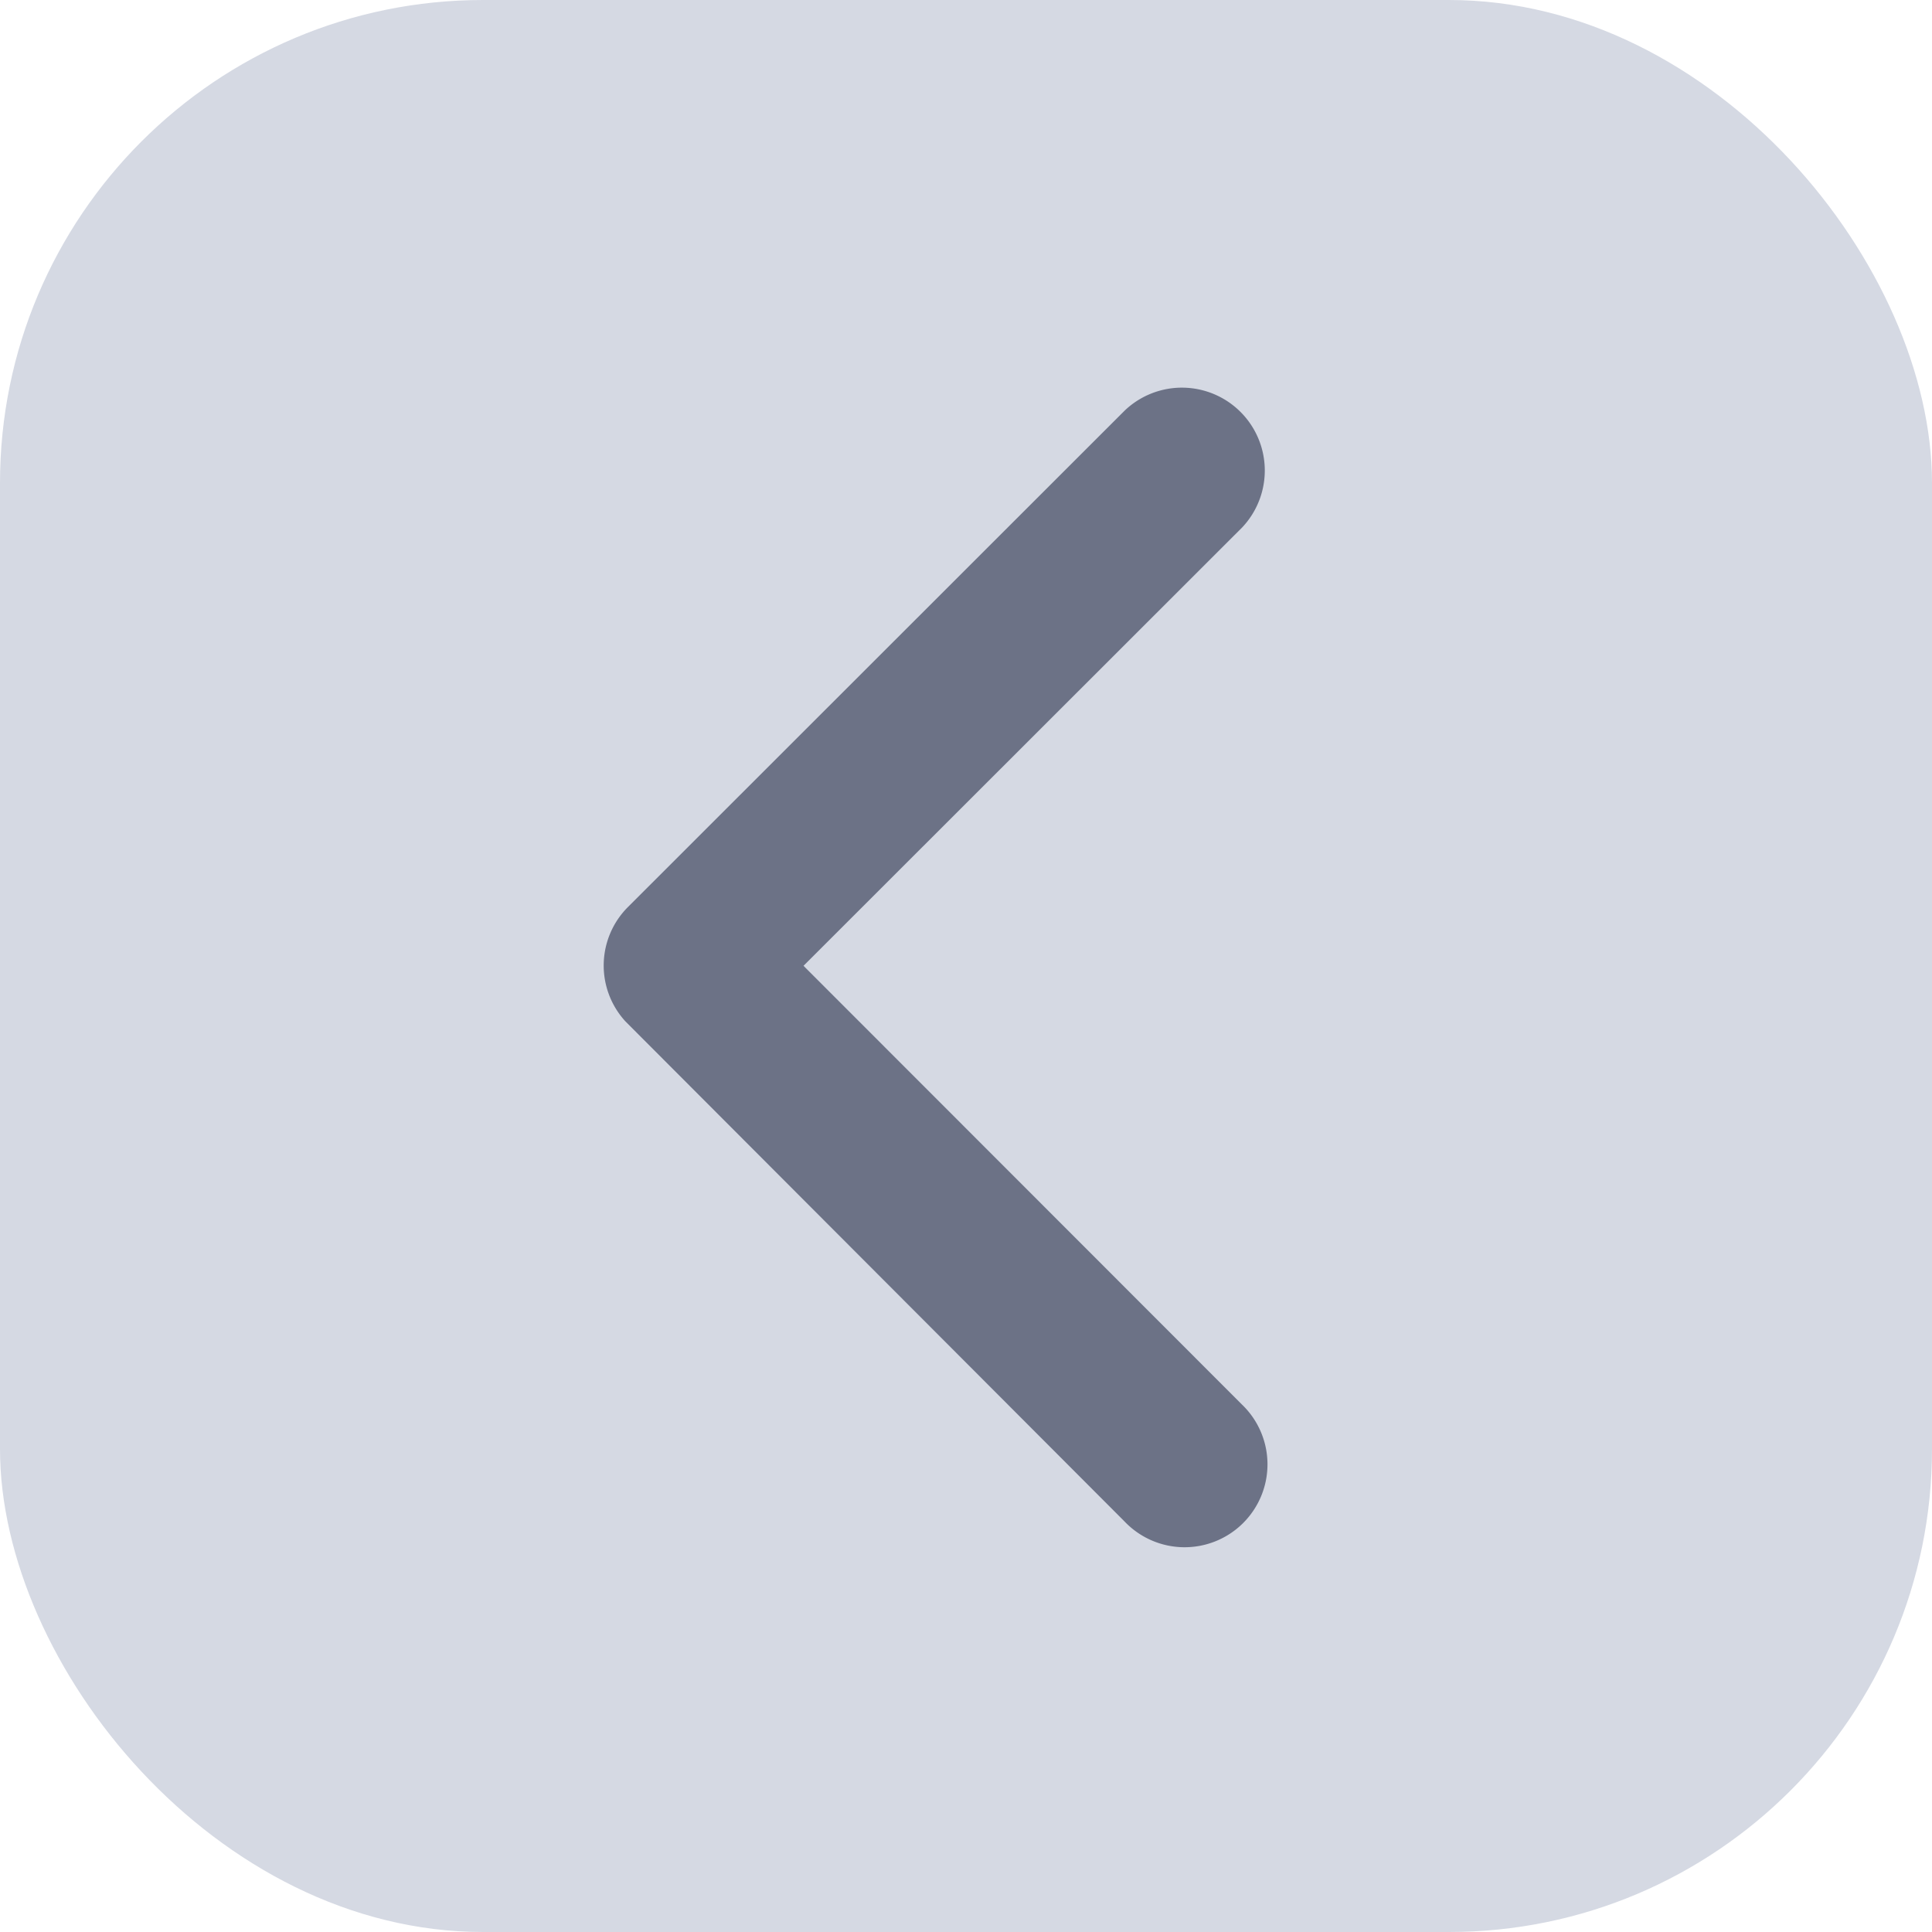 <svg xmlns="http://www.w3.org/2000/svg" width="20" height="20" viewBox="0 0 20 20">
  <g id="그룹_29" data-name="그룹 29" transform="translate(-1151 -338)">
    <rect id="사각형_188" data-name="사각형 188" width="20" height="20" rx="5" transform="translate(1151 338)" fill="#d5d9e3"/>
    <path id="Icon_ionic-ios-arrow-back" data-name="Icon ionic-ios-arrow-back" d="M13.319,12.192l4.54-4.537a.858.858,0,0,0-1.215-1.211L11.5,11.585a.856.856,0,0,0-.025,1.182l5.166,5.176a.858.858,0,1,0,1.215-1.211Z" transform="translate(1145.999 335.806)" fill="#6c7286"/>
  </g>
</svg>
